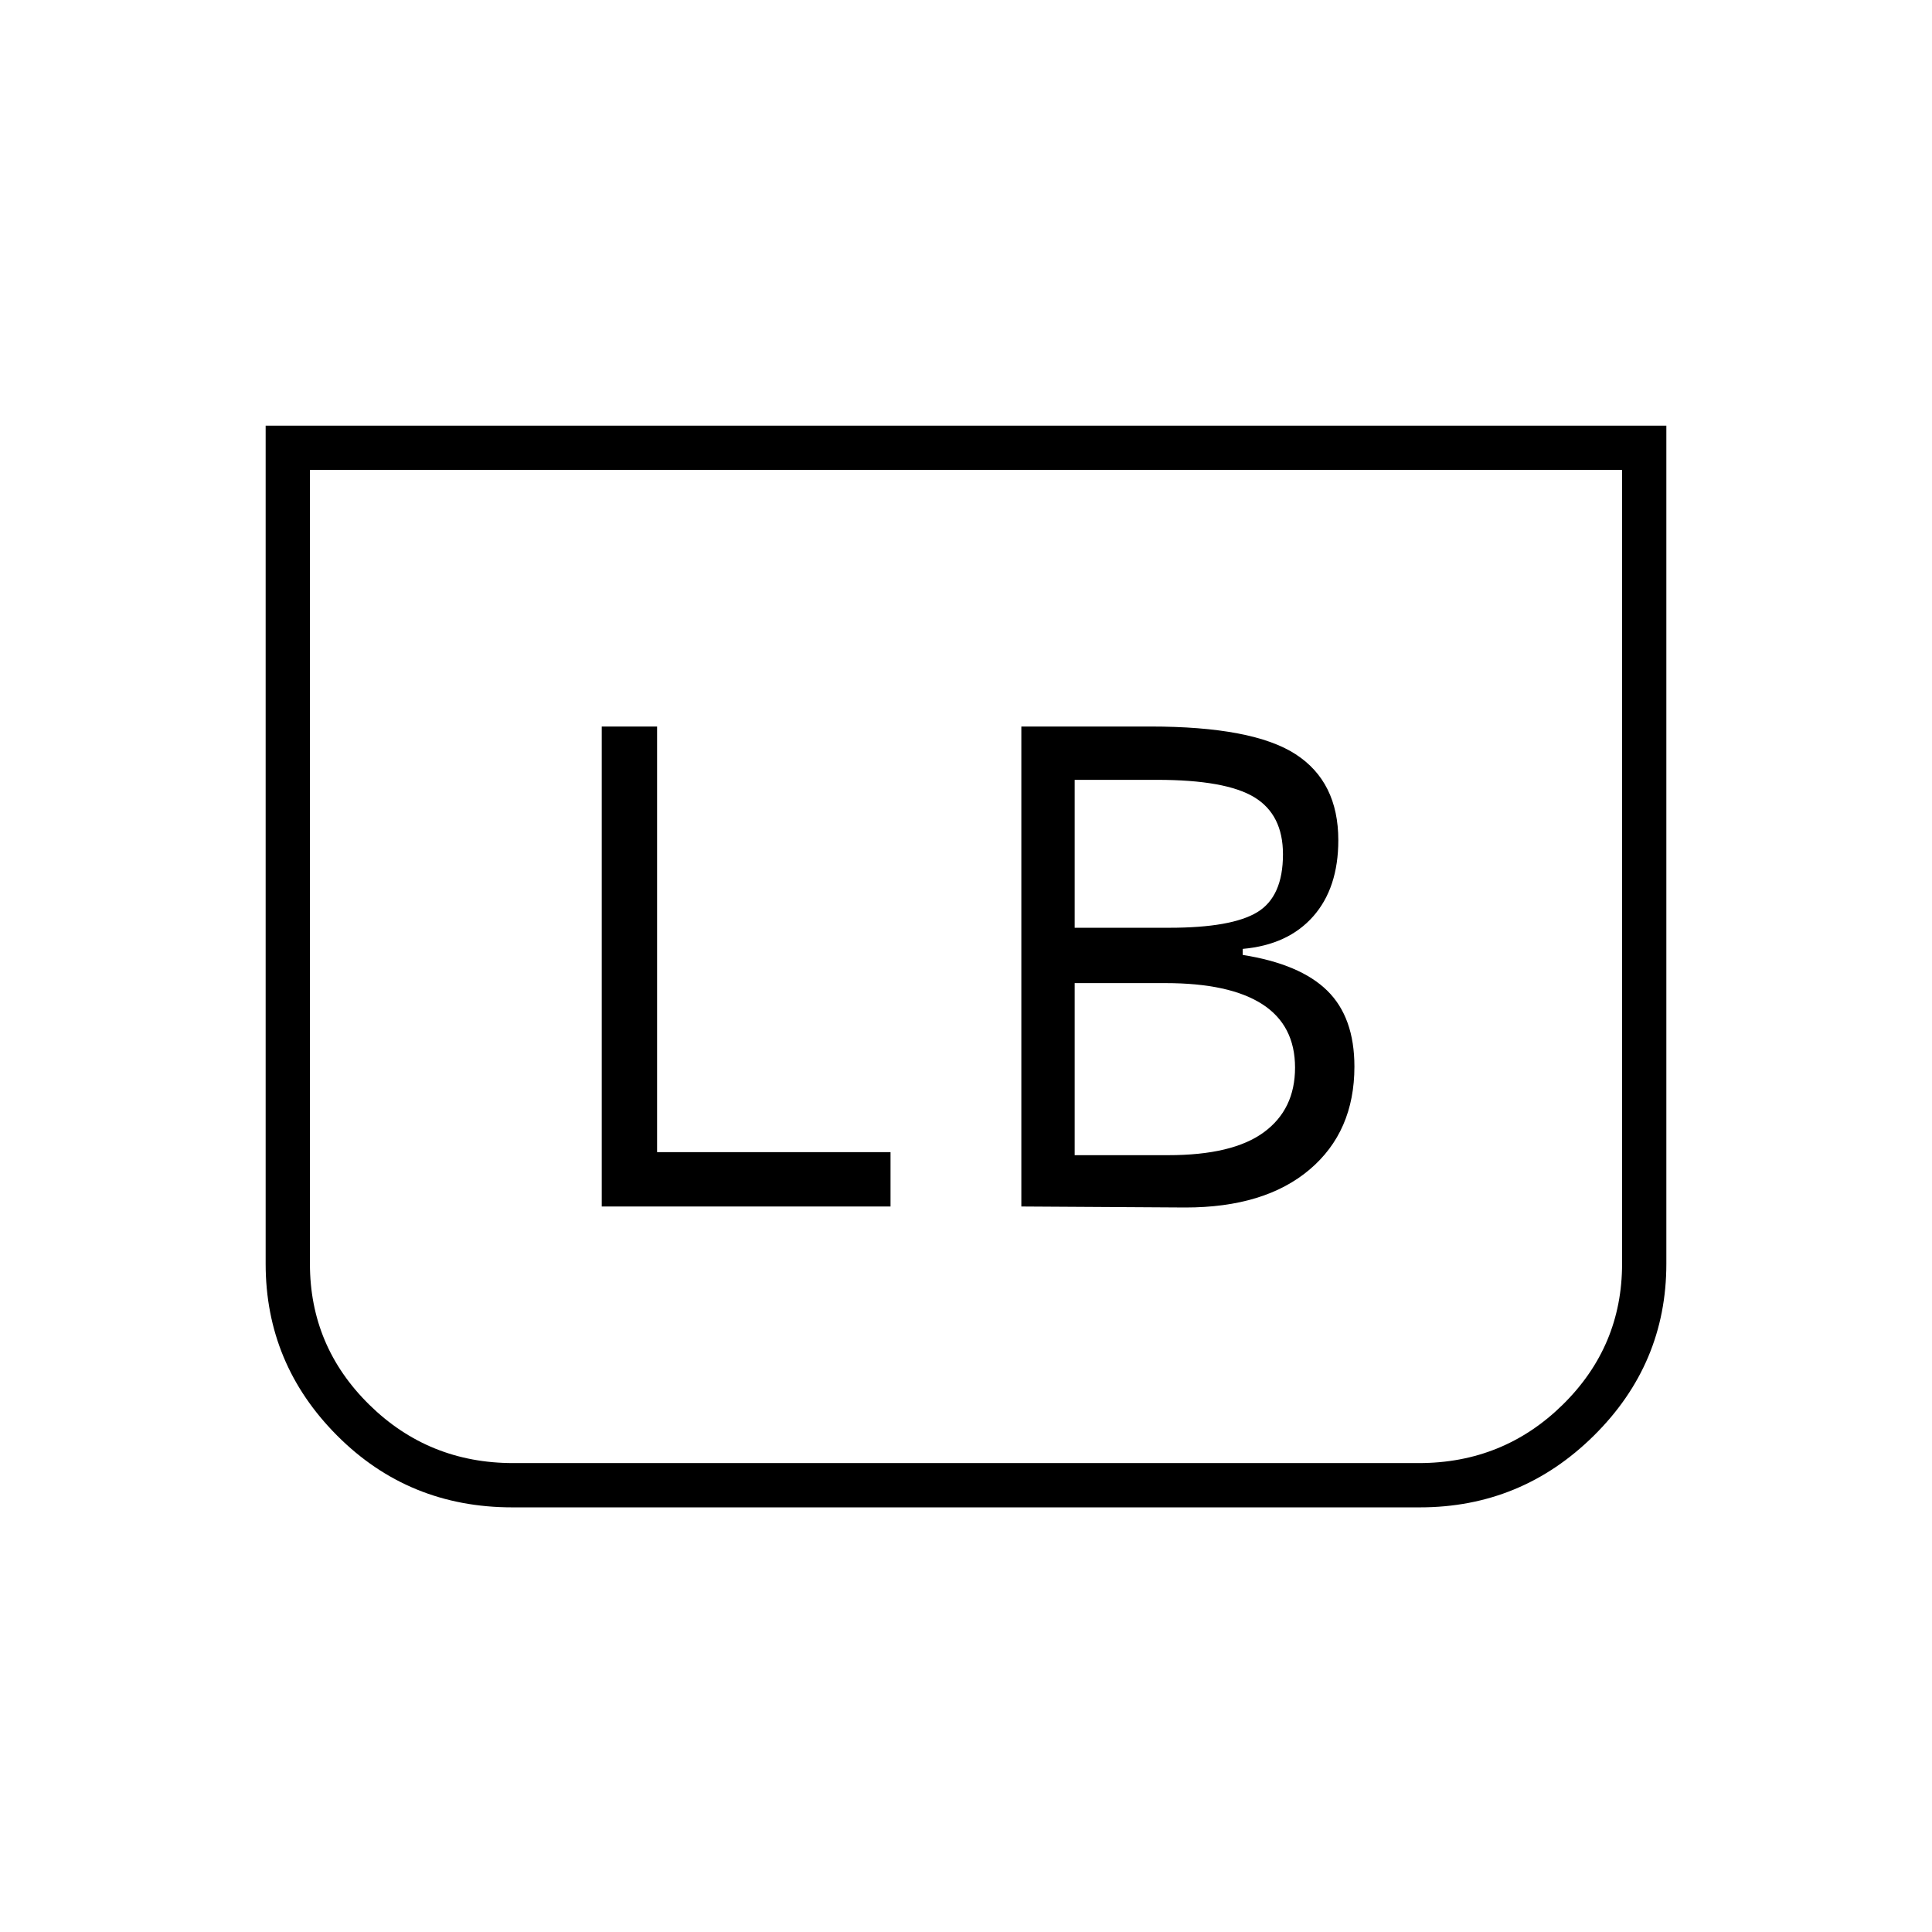 <svg xmlns="http://www.w3.org/2000/svg" height="48" viewBox="0 -960 960 960" width="48"><path d="M828-748.5v416.46q0 49.78-36.03 85.41Q755.94-211 705.49-211H254.53q-51.44 0-86.98-35.63Q132-282.26 132-332.04V-748.5h696Zm-22 22H154v394.46Q154-291 183.5-262q29.5 29 71.5 29h450q42 0 71.5-29t29.5-70.04V-726.5Zm0 0H154h652Zm-298.5 366 81.5.5q39.5 0 61.75-18.87T673-430q0-24.5-13.5-37.75t-42-17.75v-3q22.5-2 35-16.14Q665-518.79 665-542.5q0-29-21.25-42.75T571.5-599h-64v238.5ZM534-499v-73.5h41q34 0 48.25 8.64 14.25 8.65 14.25 28.36 0 21-12.75 28.75T581-499h-47Zm0 113v-85.5h45q32 0 48.25 10.5t16.25 31.5q0 20.75-15.5 32.12Q612.5-386 580.5-386H534Zm-235 25.5h143.5v-27h-116V-599H299v238.5Z"/></svg>